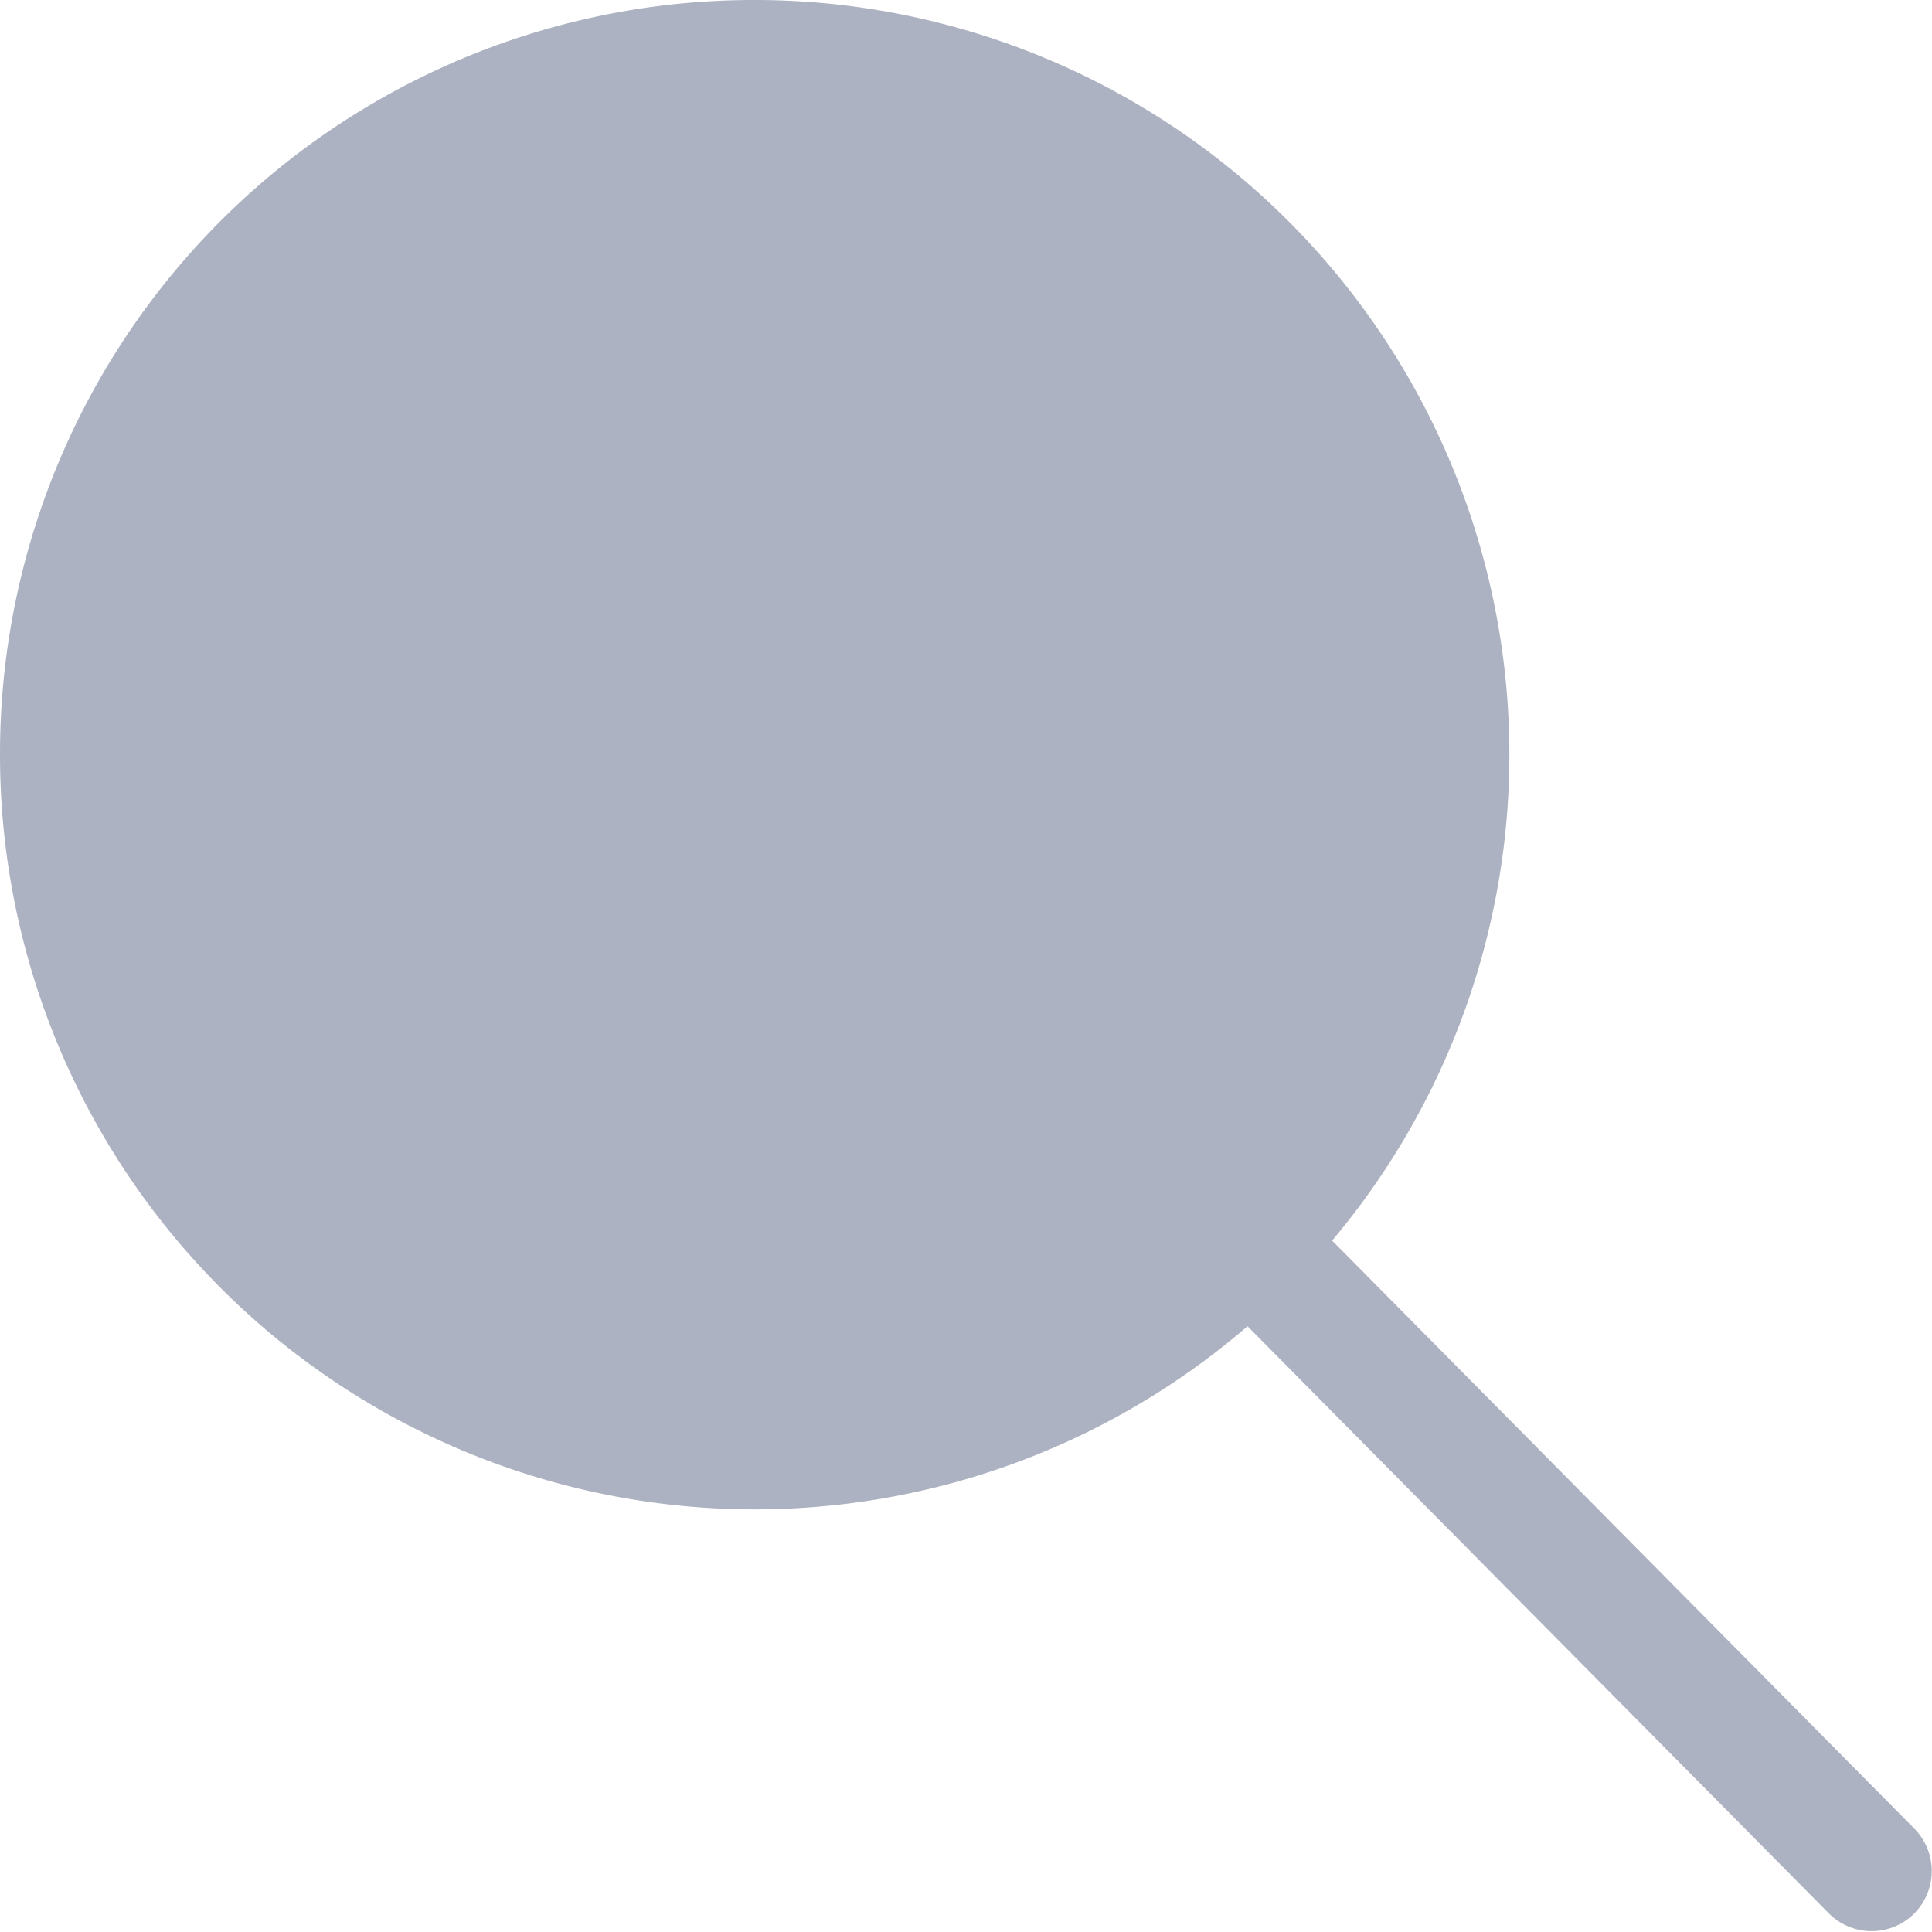 <svg xmlns="http://www.w3.org/2000/svg" width="16" height="16" viewBox="0 0 16 16"><path fill="#acb2c1" d="M15.85 15.85a.5.5 0 0 1-.7 0l-5.02-5.07a.5.5 0 0 1 0-.71.5.5 0 0 1 .7 0l5.02 5.07a.5.5 0 0 1 0 .71zM6.23 0A6.25 6.25 0 1 1 0 6.25 6.242 6.242 0 0 1 6.23 0zm0 .99A5.26 5.26 0 1 1 .99 6.25 5.256 5.256 0 0 1 6.23.99z"/></svg>

